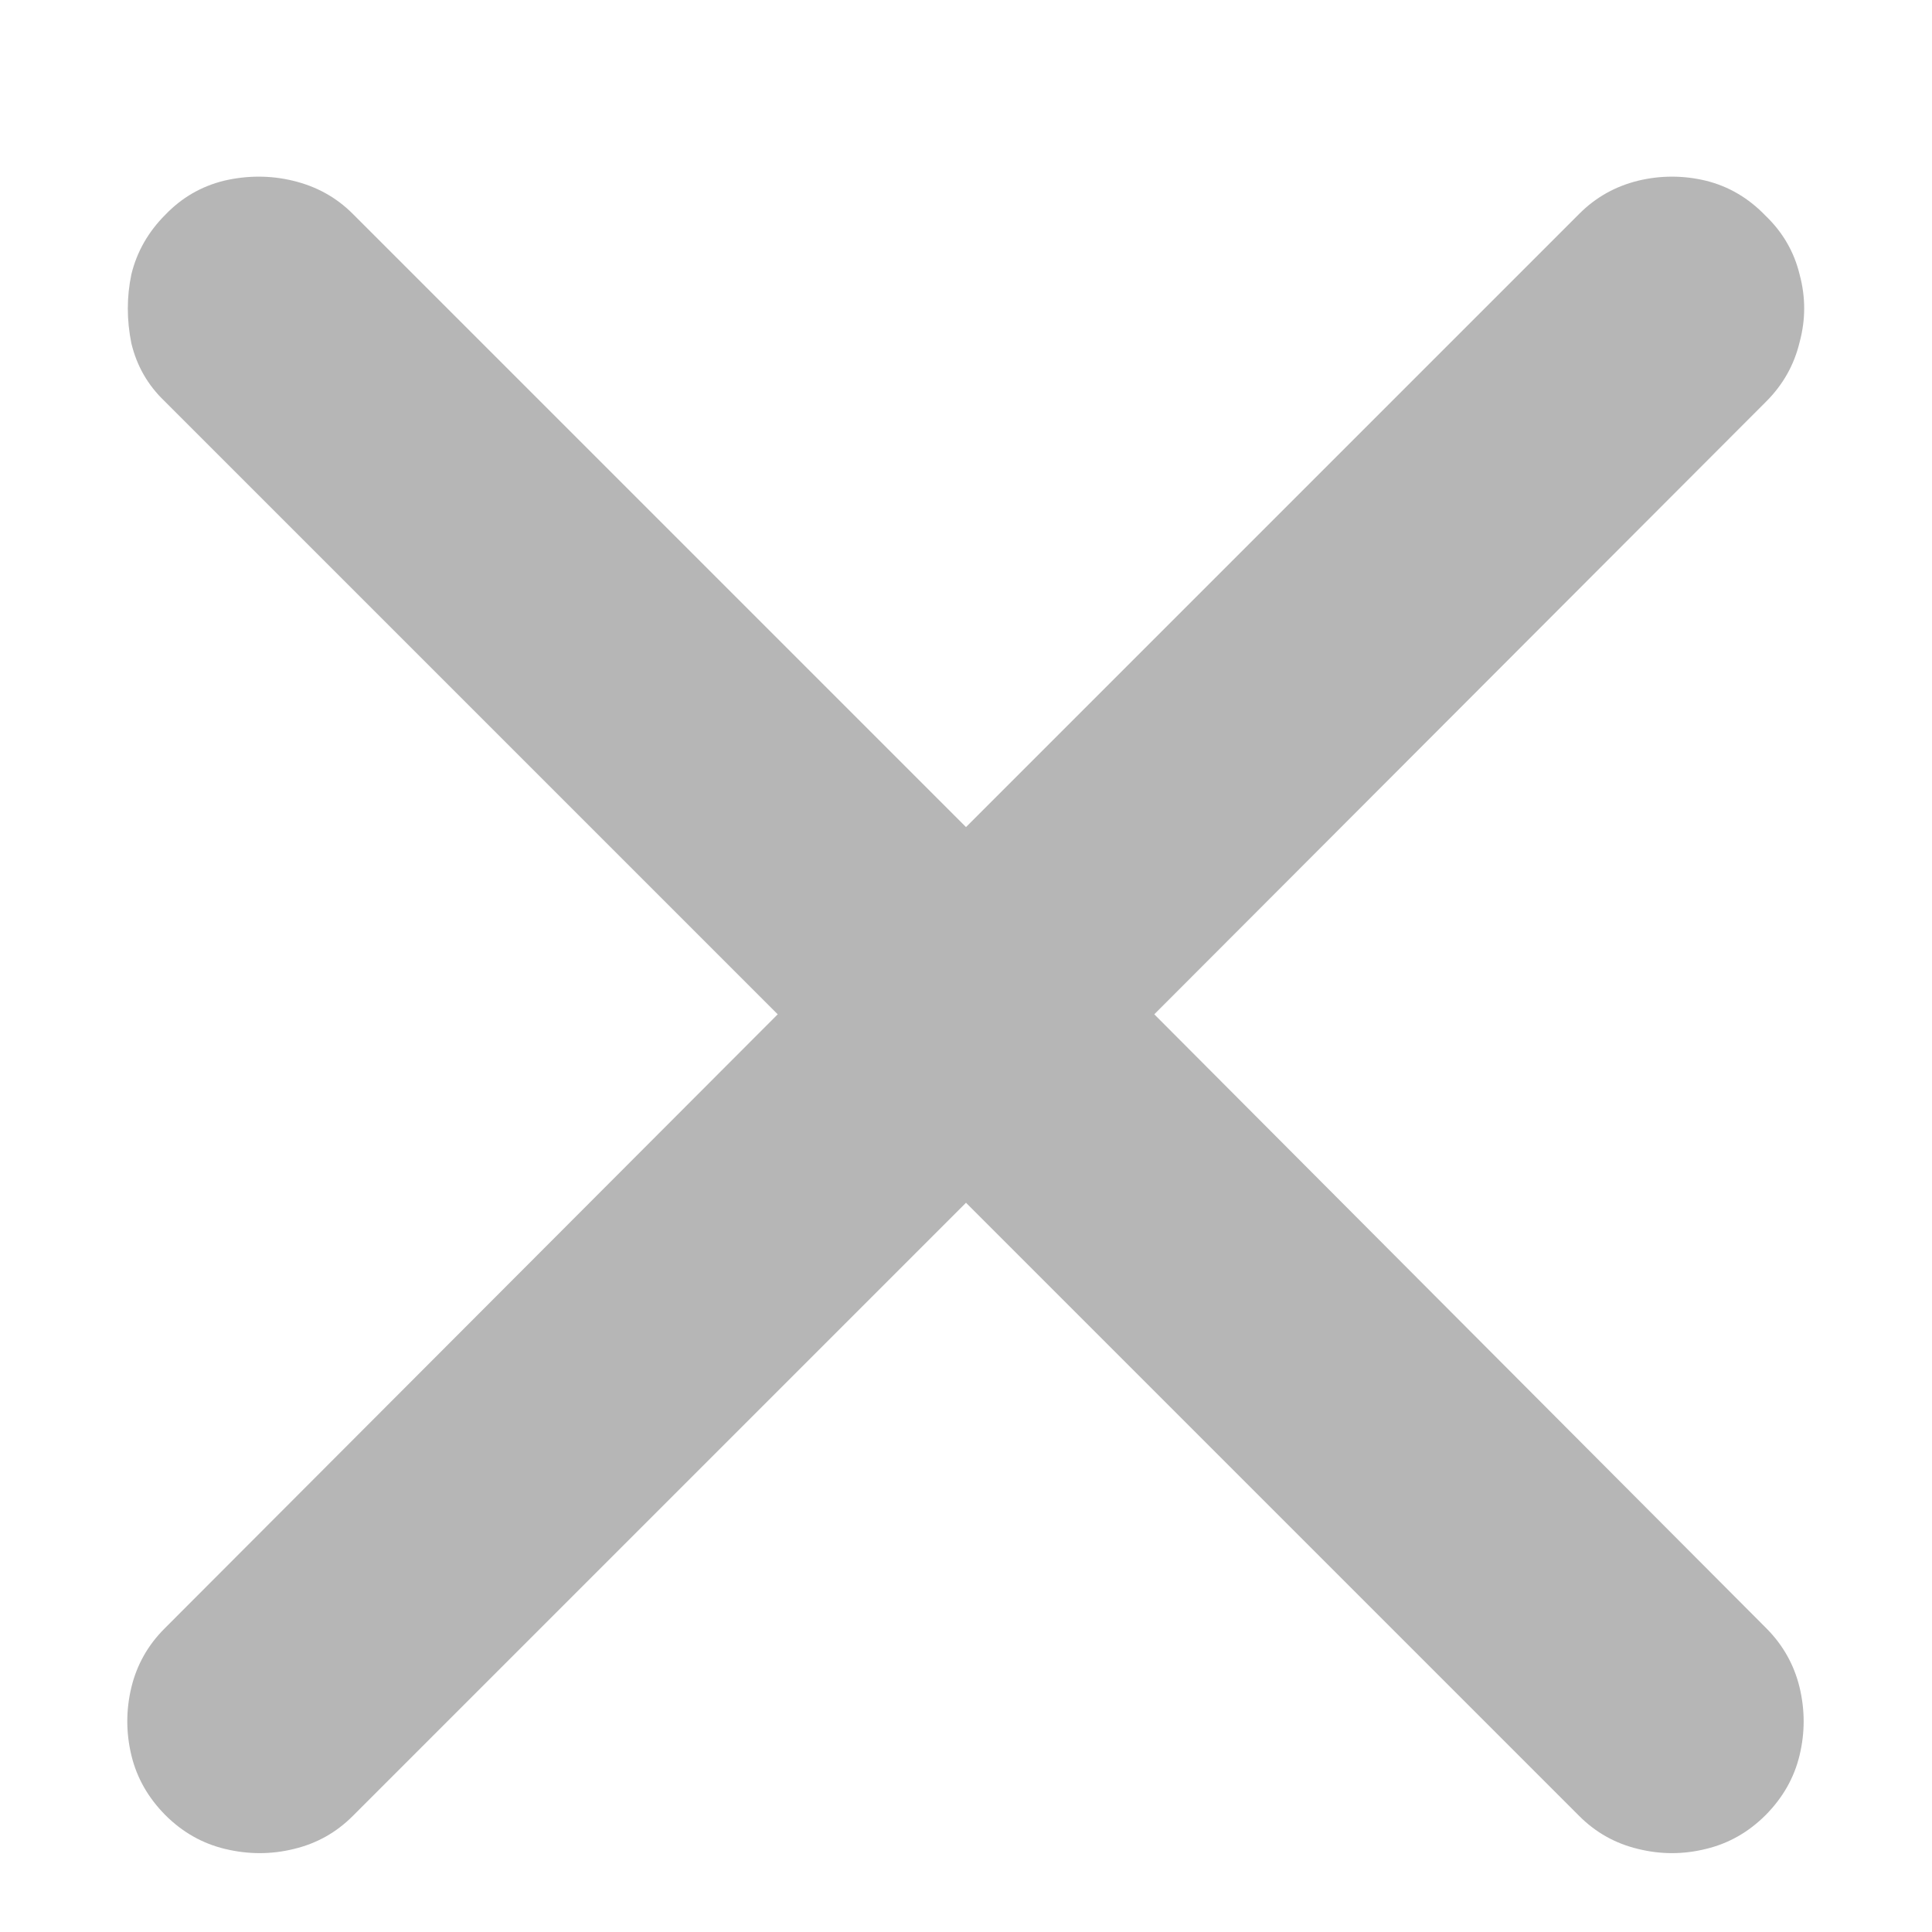 <svg width="11" height="11" viewBox="0 0 11 11" fill="none" xmlns="http://www.w3.org/2000/svg">
<path d="M0.941 10.334C1.039 10.432 1.152 10.496 1.281 10.527C1.414 10.559 1.545 10.559 1.674 10.527C1.803 10.496 1.914 10.434 2.008 10.34L5.5 6.848L8.992 10.34C9.086 10.434 9.197 10.496 9.326 10.527C9.455 10.559 9.584 10.559 9.713 10.527C9.842 10.496 9.955 10.432 10.053 10.334C10.15 10.236 10.215 10.123 10.246 9.994C10.277 9.865 10.277 9.736 10.246 9.607C10.215 9.479 10.152 9.367 10.059 9.273L6.572 5.775L10.059 2.283C10.152 2.189 10.215 2.078 10.246 1.949C10.281 1.82 10.281 1.691 10.246 1.562C10.215 1.434 10.15 1.322 10.053 1.229C9.955 1.127 9.842 1.061 9.713 1.029C9.584 0.998 9.455 0.998 9.326 1.029C9.197 1.061 9.086 1.123 8.992 1.217L5.5 4.709L2.008 1.217C1.914 1.123 1.801 1.061 1.668 1.029C1.539 0.998 1.408 0.998 1.275 1.029C1.146 1.061 1.035 1.125 0.941 1.223C0.844 1.32 0.779 1.434 0.748 1.562C0.721 1.691 0.721 1.822 0.748 1.955C0.779 2.084 0.842 2.193 0.936 2.283L4.428 5.775L0.936 9.273C0.842 9.367 0.779 9.479 0.748 9.607C0.717 9.736 0.717 9.865 0.748 9.994C0.779 10.123 0.844 10.236 0.941 10.334Z" fill="#B6B6B6"/>
</svg>
